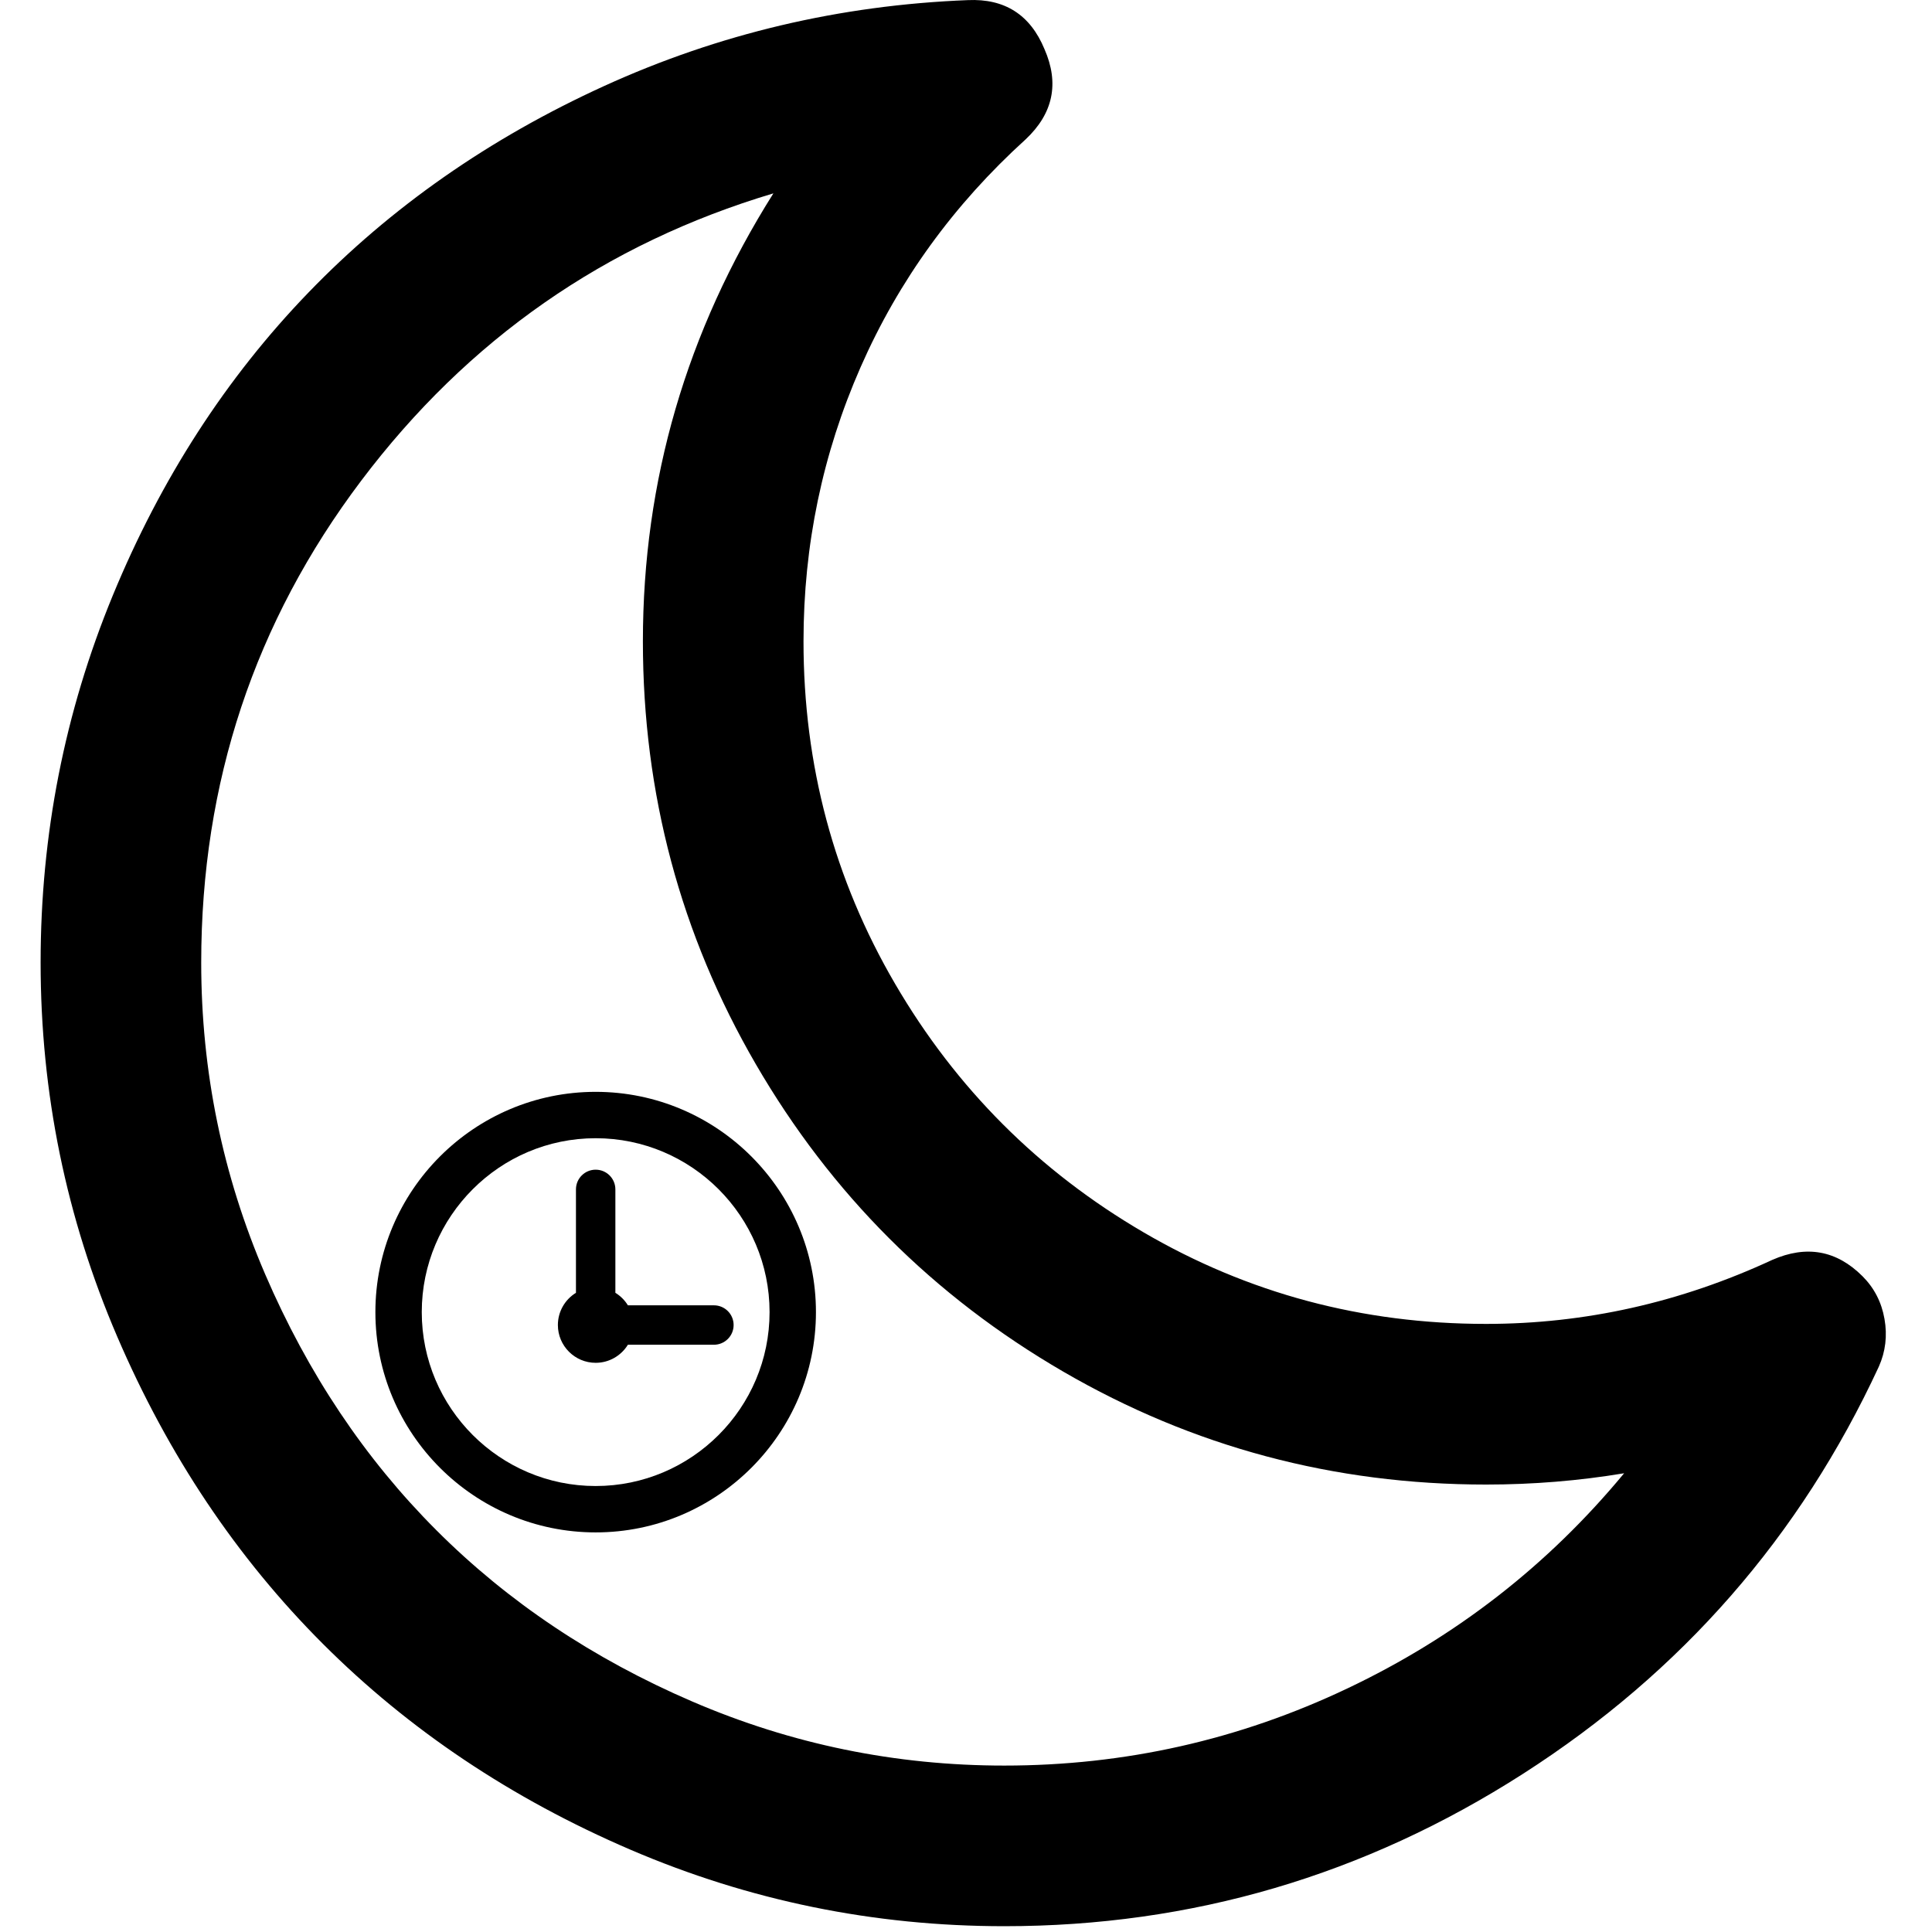 <?xml version="1.0" encoding="UTF-8" standalone="no"?>
<!-- Generator: Adobe Illustrator 16.0.0, SVG Export Plug-In . SVG Version: 6.00 Build 0)  -->

<svg
   xmlns:dc="http://purl.org/dc/elements/1.1/"
   xmlns:cc="http://creativecommons.org/ns#"
   xmlns:rdf="http://www.w3.org/1999/02/22-rdf-syntax-ns#"
   xmlns:svg="http://www.w3.org/2000/svg"
   xmlns="http://www.w3.org/2000/svg"
   xmlns:sodipodi="http://sodipodi.sourceforge.net/DTD/sodipodi-0.dtd"
   xmlns:inkscape="http://www.inkscape.org/namespaces/inkscape"
   version="1.1"
   id="Capa_1"
   x="0px"
   y="0px"
   width="438.277px"
   height="438.277px"
   viewBox="0 0 438.277 438.277"
   style="enable-background:new 0 0 438.277 438.277;"
   xml:space="preserve"
   sodipodi:docname="icon.svg"
   inkscape:version="0.92.2 5c3e80d, 2017-08-06"><defs
     id="defs82" /><sodipodi:namedview
     pagecolor="#ffffff"
     bordercolor="#666666"
     borderopacity="1"
     objecttolerance="10"
     gridtolerance="10"
     guidetolerance="10"
     inkscape:pageopacity="0"
     inkscape:pageshadow="2"
     inkscape:window-width="1920"
     inkscape:window-height="1015"
     id="namedview80"
     showgrid="false"
     inkscape:zoom="1.5230295"
     inkscape:cx="24.715588"
     inkscape:cy="196.71279"
     inkscape:window-x="0"
     inkscape:window-y="0"
     inkscape:window-maximized="1"
     inkscape:current-layer="Capa_1" /><g
     id="g47"
     transform="matrix(0.997,0,0,0.997,0.029,2.0446452e-6)"><path
       d="m 428.756,300.104 c -0.664,-3.81 -2.334,-7.047 -4.996,-9.713 -5.9,-5.903 -12.752,-7.142 -20.554,-3.716 -20.937,9.708 -42.641,14.558 -65.097,14.558 -28.171,0 -54.152,-6.94 -77.943,-20.838 -23.791,-13.894 -42.631,-32.736 -56.525,-56.53 -13.899,-23.793 -20.844,-49.773 -20.844,-77.945 0,-21.888 4.333,-42.683 12.991,-62.384 8.66,-19.7 21.176,-36.973 37.543,-51.82 6.283,-5.898 7.713,-12.752 4.287,-20.557 C 234.382,3.358 228.577,-0.352 220.203,0.027 191.082,1.168 163.483,7.691 137.406,19.583 111.33,31.478 88.917,47.13 70.168,66.548 c -18.747,19.414 -33.595,42.399 -44.54,68.95 -10.942,26.553 -16.416,54.39 -16.416,83.511 0,29.694 5.806,58.054 17.416,85.082 11.613,27.028 27.218,50.344 46.824,69.949 19.604,19.599 42.92,35.207 69.951,46.822 27.028,11.607 55.384,17.415 85.075,17.415 42.64,0 81.987,-11.563 118.054,-34.69 36.069,-23.124 63.05,-54.006 80.944,-92.645 1.524,-3.423 1.951,-7.036 1.28,-10.838 z m -122.191,84.064 c -24.646,11.711 -50.676,17.562 -78.087,17.562 -24.743,0 -48.39,-4.853 -70.947,-14.558 C 134.977,377.467 115.56,364.477 99.285,348.2 83.014,331.928 70.026,312.514 60.315,289.959 50.608,267.403 45.754,243.756 45.754,219.011 c 0,-40.922 12.135,-77.466 36.403,-109.636 24.266,-32.165 55.531,-53.959 93.788,-65.379 -19.795,31.405 -29.694,65.379 -29.694,101.926 0,34.644 8.564,66.715 25.697,96.223 17.128,29.499 40.446,52.811 69.95,69.948 29.499,17.129 61.565,25.694 96.211,25.694 10.656,0 21.129,-0.855 31.408,-2.57 -17.318,20.938 -38.307,37.255 -62.952,48.951 z"
       id="path45"
       inkscape:connector-curvature="0" /></g><g
     id="g49"
     transform="matrix(0.997,0,0,0.997,0.029,2.0446452e-6)" /><g
     id="g51"
     transform="matrix(0.997,0,0,0.997,0.029,2.0446452e-6)" /><g
     id="g53"
     transform="matrix(0.997,0,0,0.997,0.029,2.0446452e-6)" /><g
     id="g55"
     transform="matrix(0.997,0,0,0.997,0.029,2.0446452e-6)" /><g
     id="g57"
     transform="matrix(0.997,0,0,0.997,0.029,2.0446452e-6)" /><g
     id="g59"
     transform="matrix(0.997,0,0,0.997,0.029,2.0446452e-6)" /><g
     id="g61"
     transform="matrix(0.997,0,0,0.997,0.029,2.0446452e-6)" /><g
     id="g63"
     transform="matrix(0.997,0,0,0.997,0.029,2.0446452e-6)" /><g
     id="g65"
     transform="matrix(0.997,0,0,0.997,0.029,2.0446452e-6)" /><g
     id="g67"
     transform="matrix(0.997,0,0,0.997,0.029,2.0446452e-6)" /><g
     id="g69"
     transform="matrix(0.997,0,0,0.997,0.029,2.0446452e-6)" /><g
     id="g71"
     transform="matrix(0.997,0,0,0.997,0.029,2.0446452e-6)" /><g
     id="g73"
     transform="matrix(0.997,0,0,0.997,0.029,2.0446452e-6)" /><g
     id="g75"
     transform="matrix(0.997,0,0,0.997,0.029,2.0446452e-6)" /><g
     id="g77"
     transform="matrix(0.997,0,0,0.997,0.029,2.0446452e-6)" /><g
     id="g3860"
     transform="matrix(0.263,0,0,0.263,85.158,247.687)"><path
       inkscape:connector-curvature="0"
       d="M 190,0 C 85.233,0 0,85.233 0,190 0,294.767 85.233,380 190,380 294.767,380 380,294.767 380,190 380,85.233 294.767,0 190,0 Z m 0,340 C 107.29,340 40,272.71 40,190 40,107.29 107.29,40 190,40 c 82.71,0 150,67.29 150,150 0,82.71 -67.29,150 -150,150 z"
       id="path3856" /><path
       inkscape:connector-curvature="0"
       d="M 291.993,184.132 H 217.796 C 215.1,179.739 211.393,176.032 207,173.336 V 84.139 c 0,-9.389 -7.611,-17 -17,-17 -9.389,0 -17,7.611 -17,17 v 89.197 c -9.345,5.737 -15.593,16.05 -15.593,27.796 0,17.972 14.622,32.593 32.593,32.593 11.746,0 22.059,-6.248 27.796,-15.593 h 74.197 c 9.389,0 17,-7.611 17,-17 0,-9.389 -7.611,-17 -17,-17 z"
       id="path3858" /></g><g
     id="g3862"
     transform="matrix(0.263,0,0,0.263,85.158,247.687)" /><g
     id="g3864"
     transform="matrix(0.263,0,0,0.263,85.158,247.687)" /><g
     id="g3866"
     transform="matrix(0.263,0,0,0.263,85.158,247.687)" /><g
     id="g3868"
     transform="matrix(0.263,0,0,0.263,85.158,247.687)" /><g
     id="g3870"
     transform="matrix(0.263,0,0,0.263,85.158,247.687)" /><g
     id="g3872"
     transform="matrix(0.263,0,0,0.263,85.158,247.687)" /><g
     id="g3874"
     transform="matrix(0.263,0,0,0.263,85.158,247.687)" /><g
     id="g3876"
     transform="matrix(0.263,0,0,0.263,85.158,247.687)" /><g
     id="g3878"
     transform="matrix(0.263,0,0,0.263,85.158,247.687)" /><g
     id="g3880"
     transform="matrix(0.263,0,0,0.263,85.158,247.687)" /><g
     id="g3882"
     transform="matrix(0.263,0,0,0.263,85.158,247.687)" /><g
     id="g3884"
     transform="matrix(0.263,0,0,0.263,85.158,247.687)" /><g
     id="g3886"
     transform="matrix(0.263,0,0,0.263,85.158,247.687)" /><g
     id="g3888"
     transform="matrix(0.263,0,0,0.263,85.158,247.687)" /><g
     id="g3890"
     transform="matrix(0.263,0,0,0.263,85.158,247.687)" /></svg>